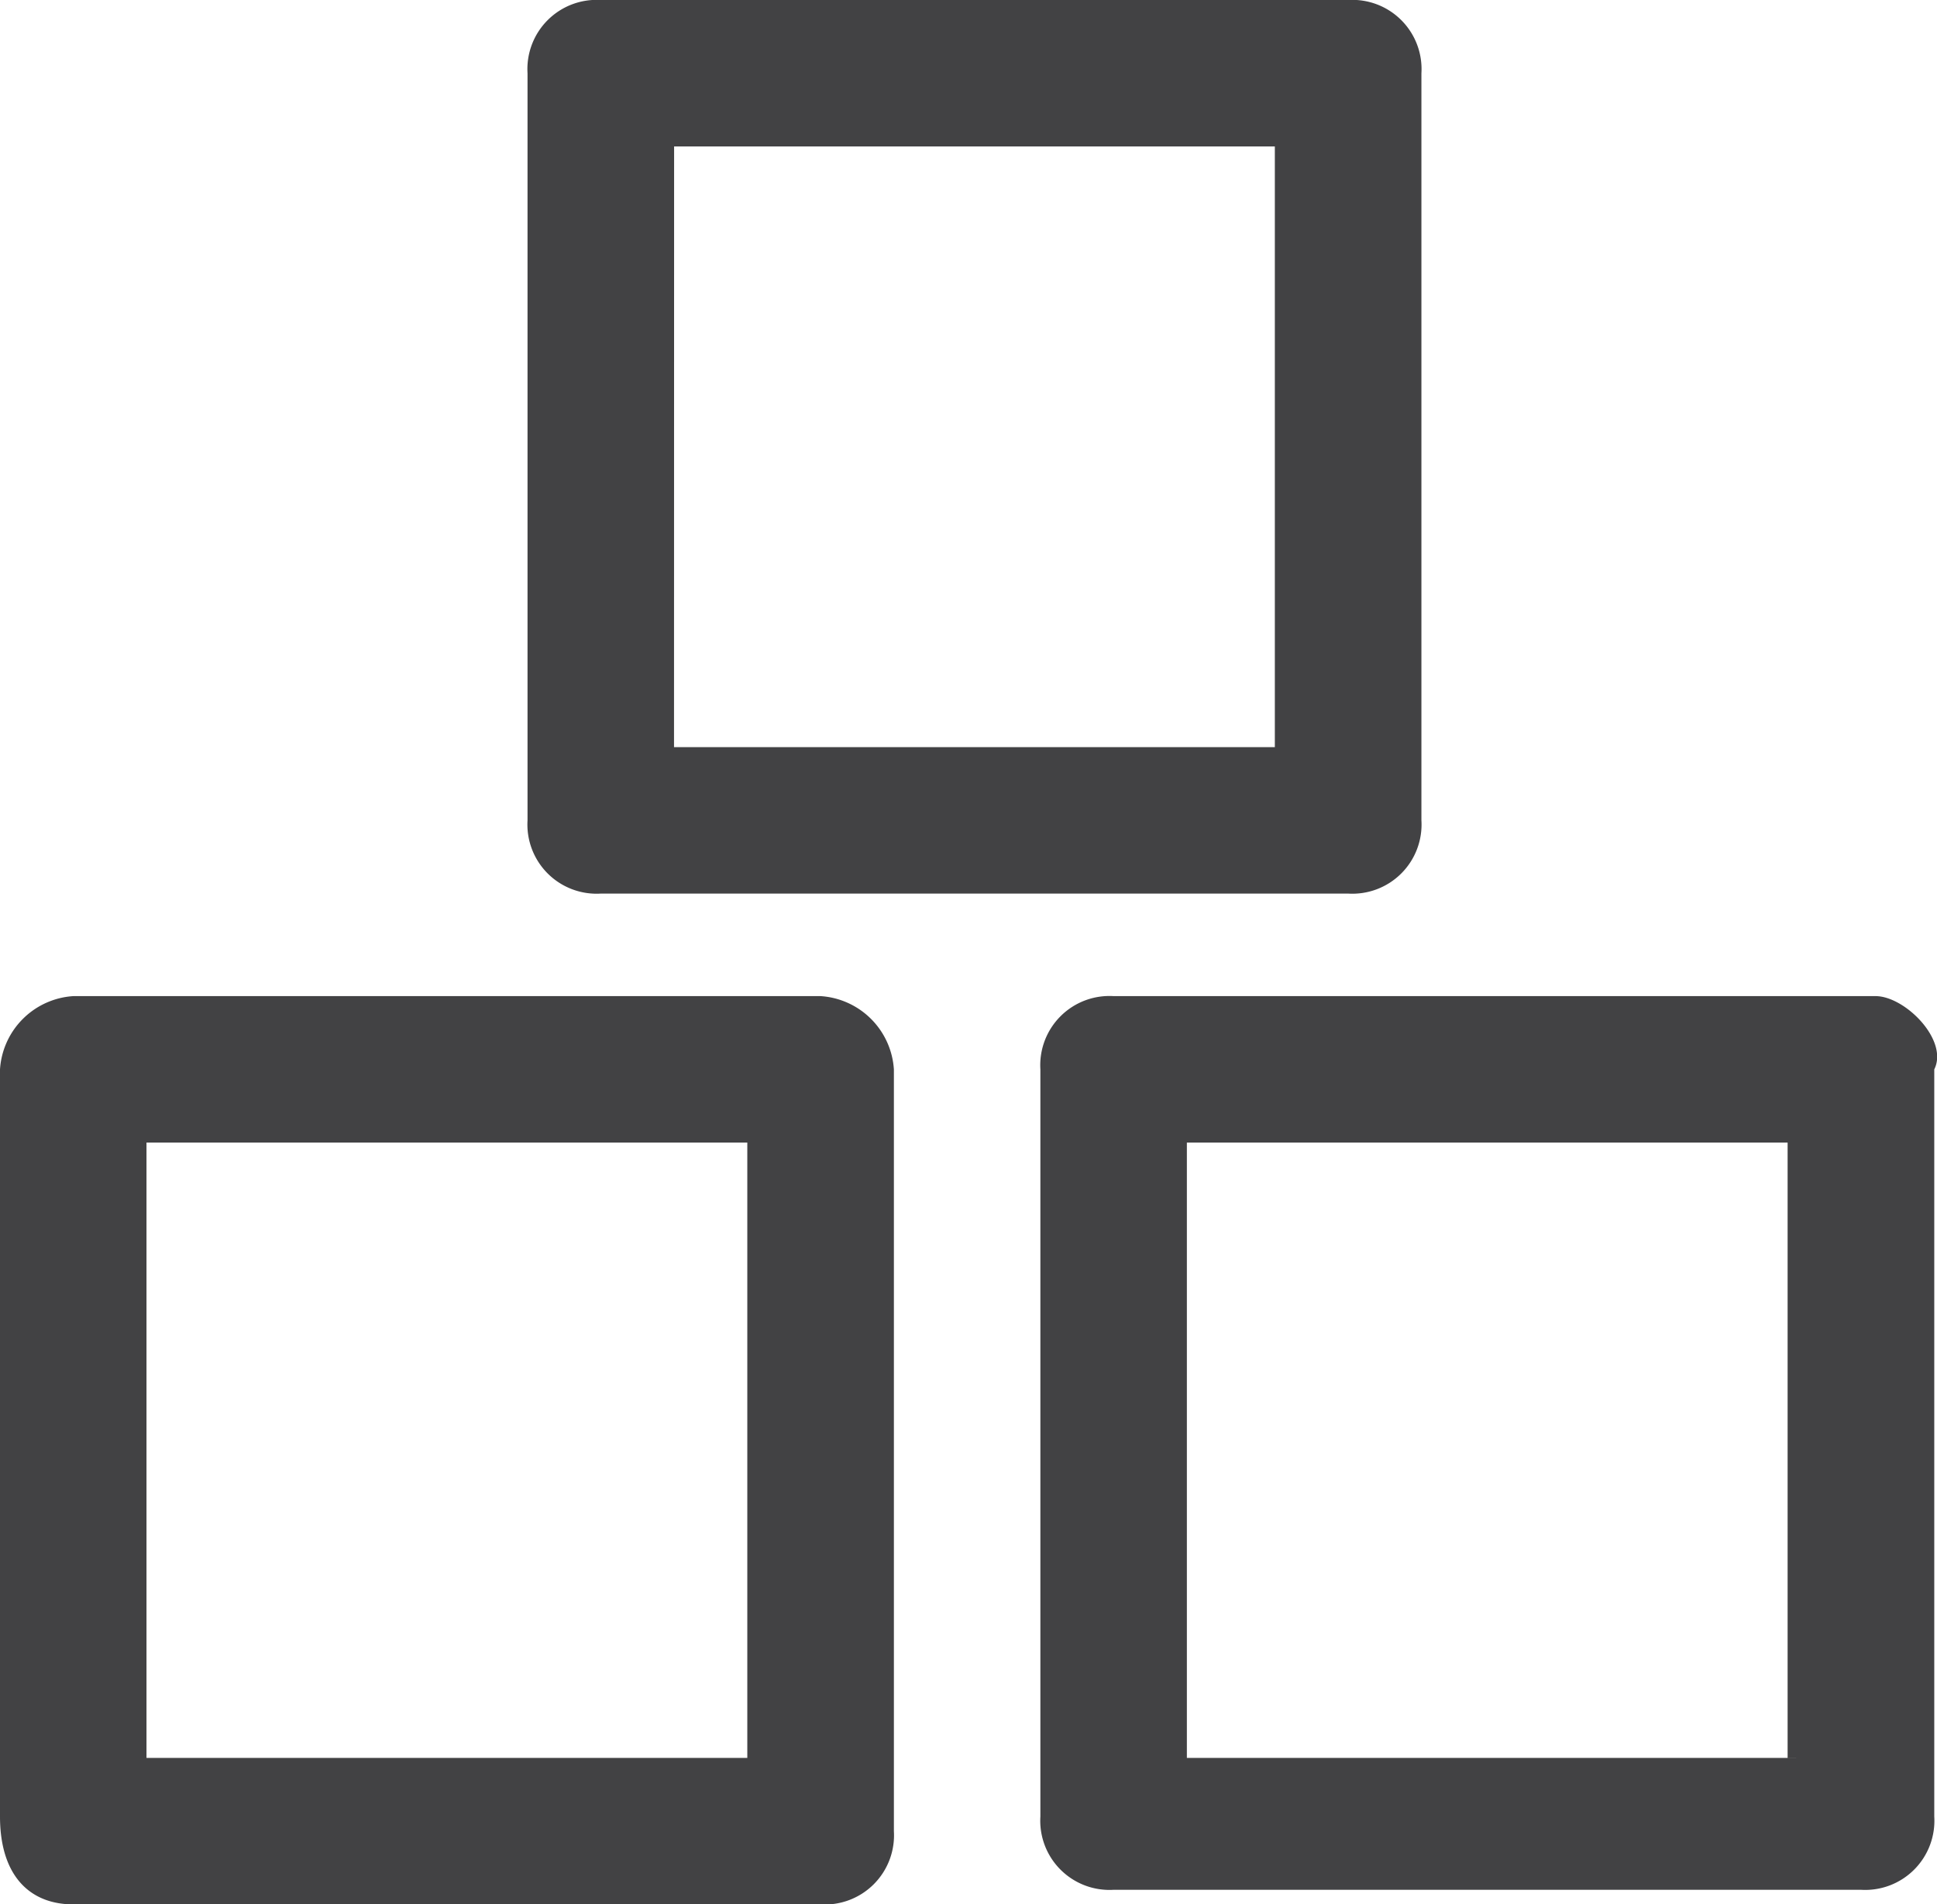<svg id="Group_1558" data-name="Group 1558" xmlns="http://www.w3.org/2000/svg" viewBox="0 0 22.703 22.326">
  <defs>
    <style>
      .cls-1 {
        fill: #424244;
      }
    </style>
  </defs>
  <path id="Path_783" data-name="Path 783" class="cls-1" d="M4.459,10.476h8.759a.811.811,0,0,0,.859-.859V.859A.811.811,0,0,0,13.218,0H4.459A.811.811,0,0,0,3.6.859V9.618A.811.811,0,0,0,4.459,10.476Zm.859-8.759h7.041V8.759H5.317Z" transform="translate(2.583 0)"/>
  <path id="Path_784" data-name="Path 784" class="cls-1" d="M9.618,6.8H.859A.92.92,0,0,0,0,7.659v8.759c0,.687.343,1.03.859,1.03H9.618a.811.811,0,0,0,.859-.859V7.659A.92.92,0,0,0,9.618,6.8Zm-.859,8.931H1.717V8.517H8.759Z" transform="translate(0 4.878)"/>
  <path id="Path_785" data-name="Path 785" class="cls-1" d="M16.889,6.8H7.959a.811.811,0,0,0-.859.859v8.759a.811.811,0,0,0,.859.859h8.759a.811.811,0,0,0,.859-.859V7.659C17.748,7.315,17.233,6.8,16.889,6.8Zm-.859,8.931H8.817V8.517h7.041v7.213Z" transform="translate(5.094 4.878)"/>
</svg>
